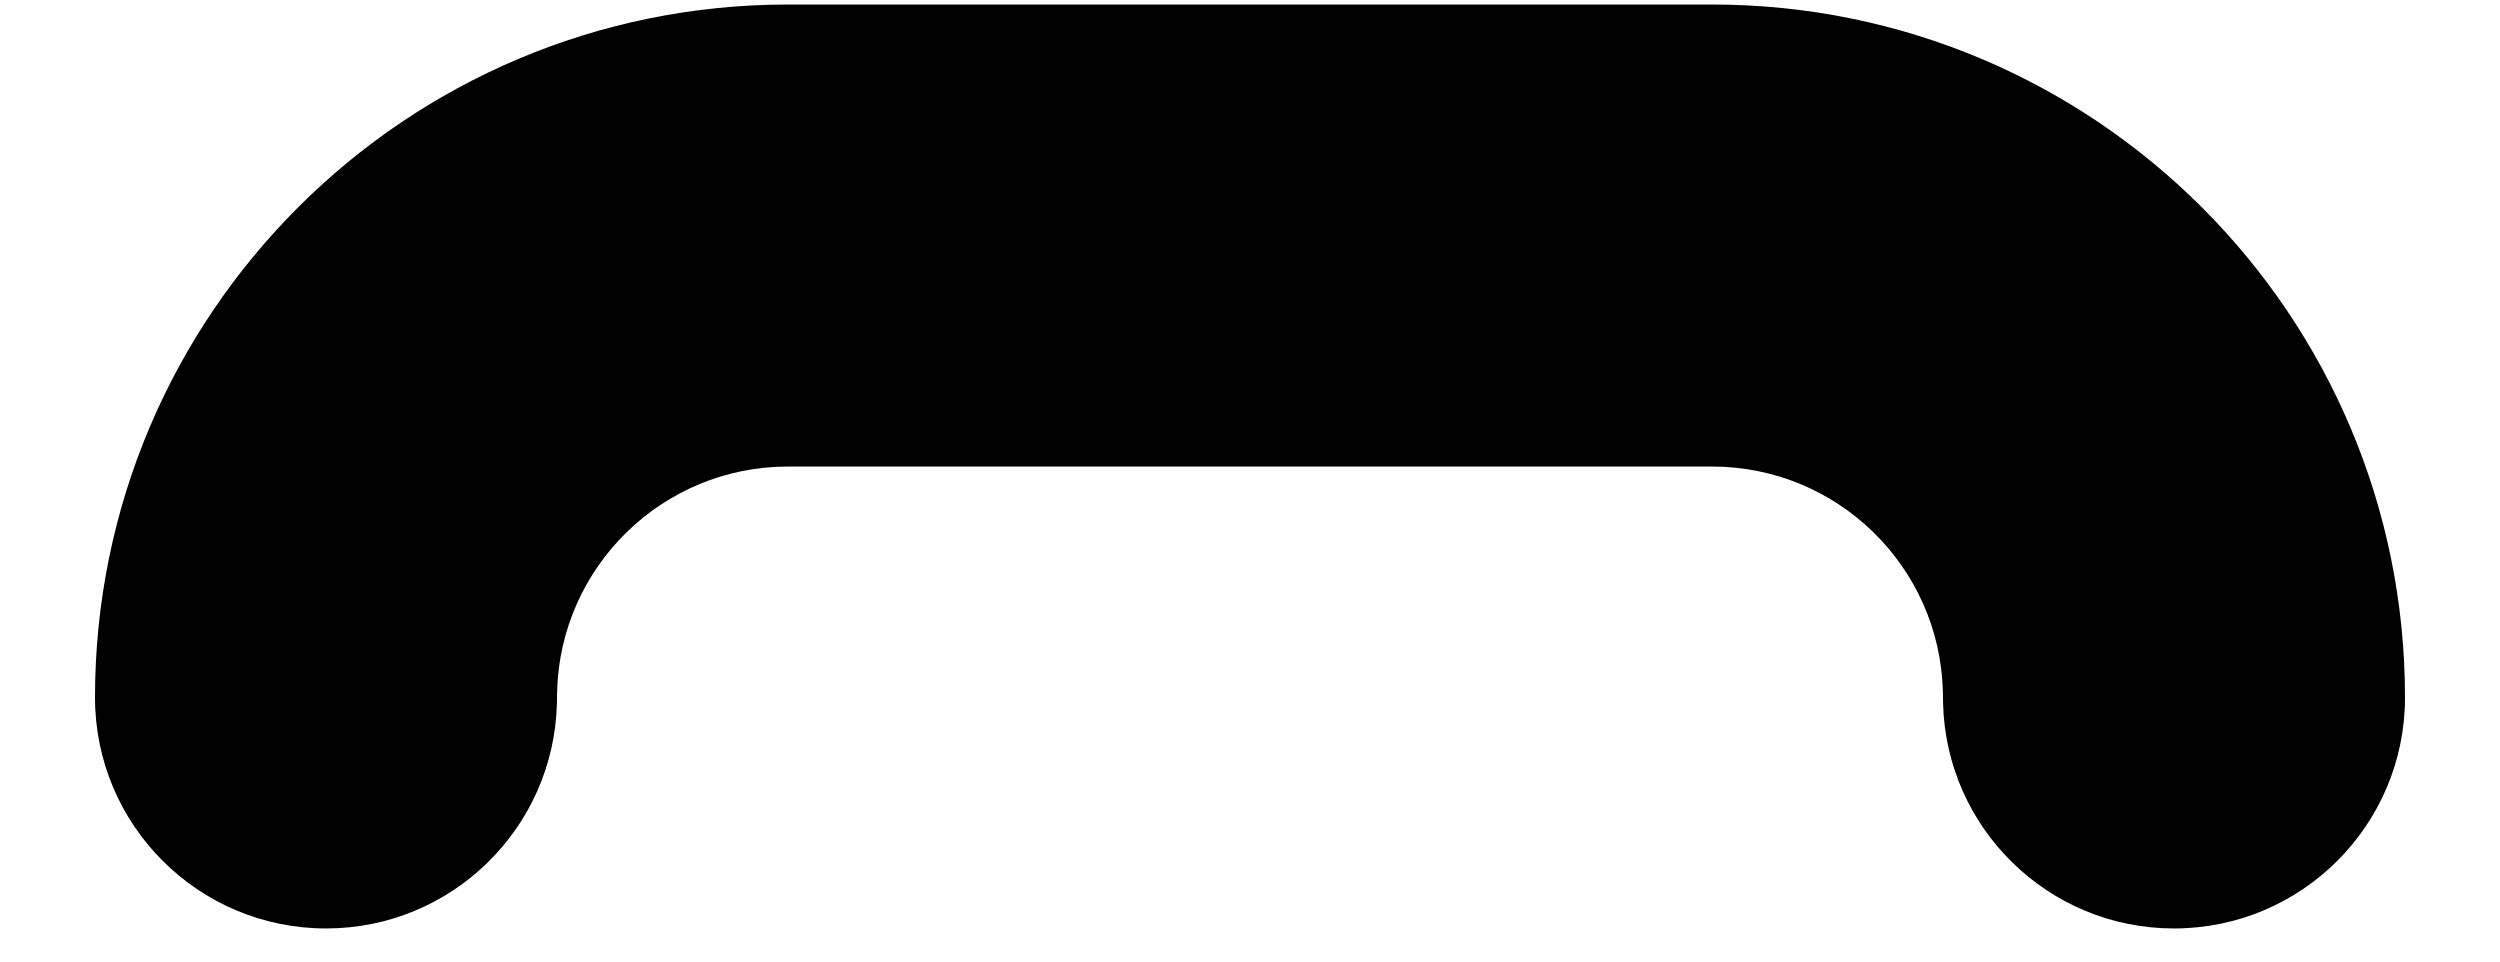 <?xml version="1.0" encoding="UTF-8" standalone="no"?><svg width='26' height='10' viewBox='0 0 26 10' fill='none' xmlns='http://www.w3.org/2000/svg'>
<path d='M0.988 7.254C0.988 8.581 2.064 9.656 3.391 9.656C4.697 9.656 5.759 8.614 5.792 7.316L5.794 7.192C5.827 5.894 6.889 4.852 8.195 4.852H17.805C19.111 4.852 20.173 5.894 20.206 7.192L20.208 7.316C20.241 8.614 21.303 9.656 22.609 9.656C23.936 9.656 25.012 8.581 25.012 7.254C25.012 3.273 21.785 0.047 17.805 0.047H8.195C4.215 0.047 0.988 3.273 0.988 7.254Z' fill='black'/>
</svg>
